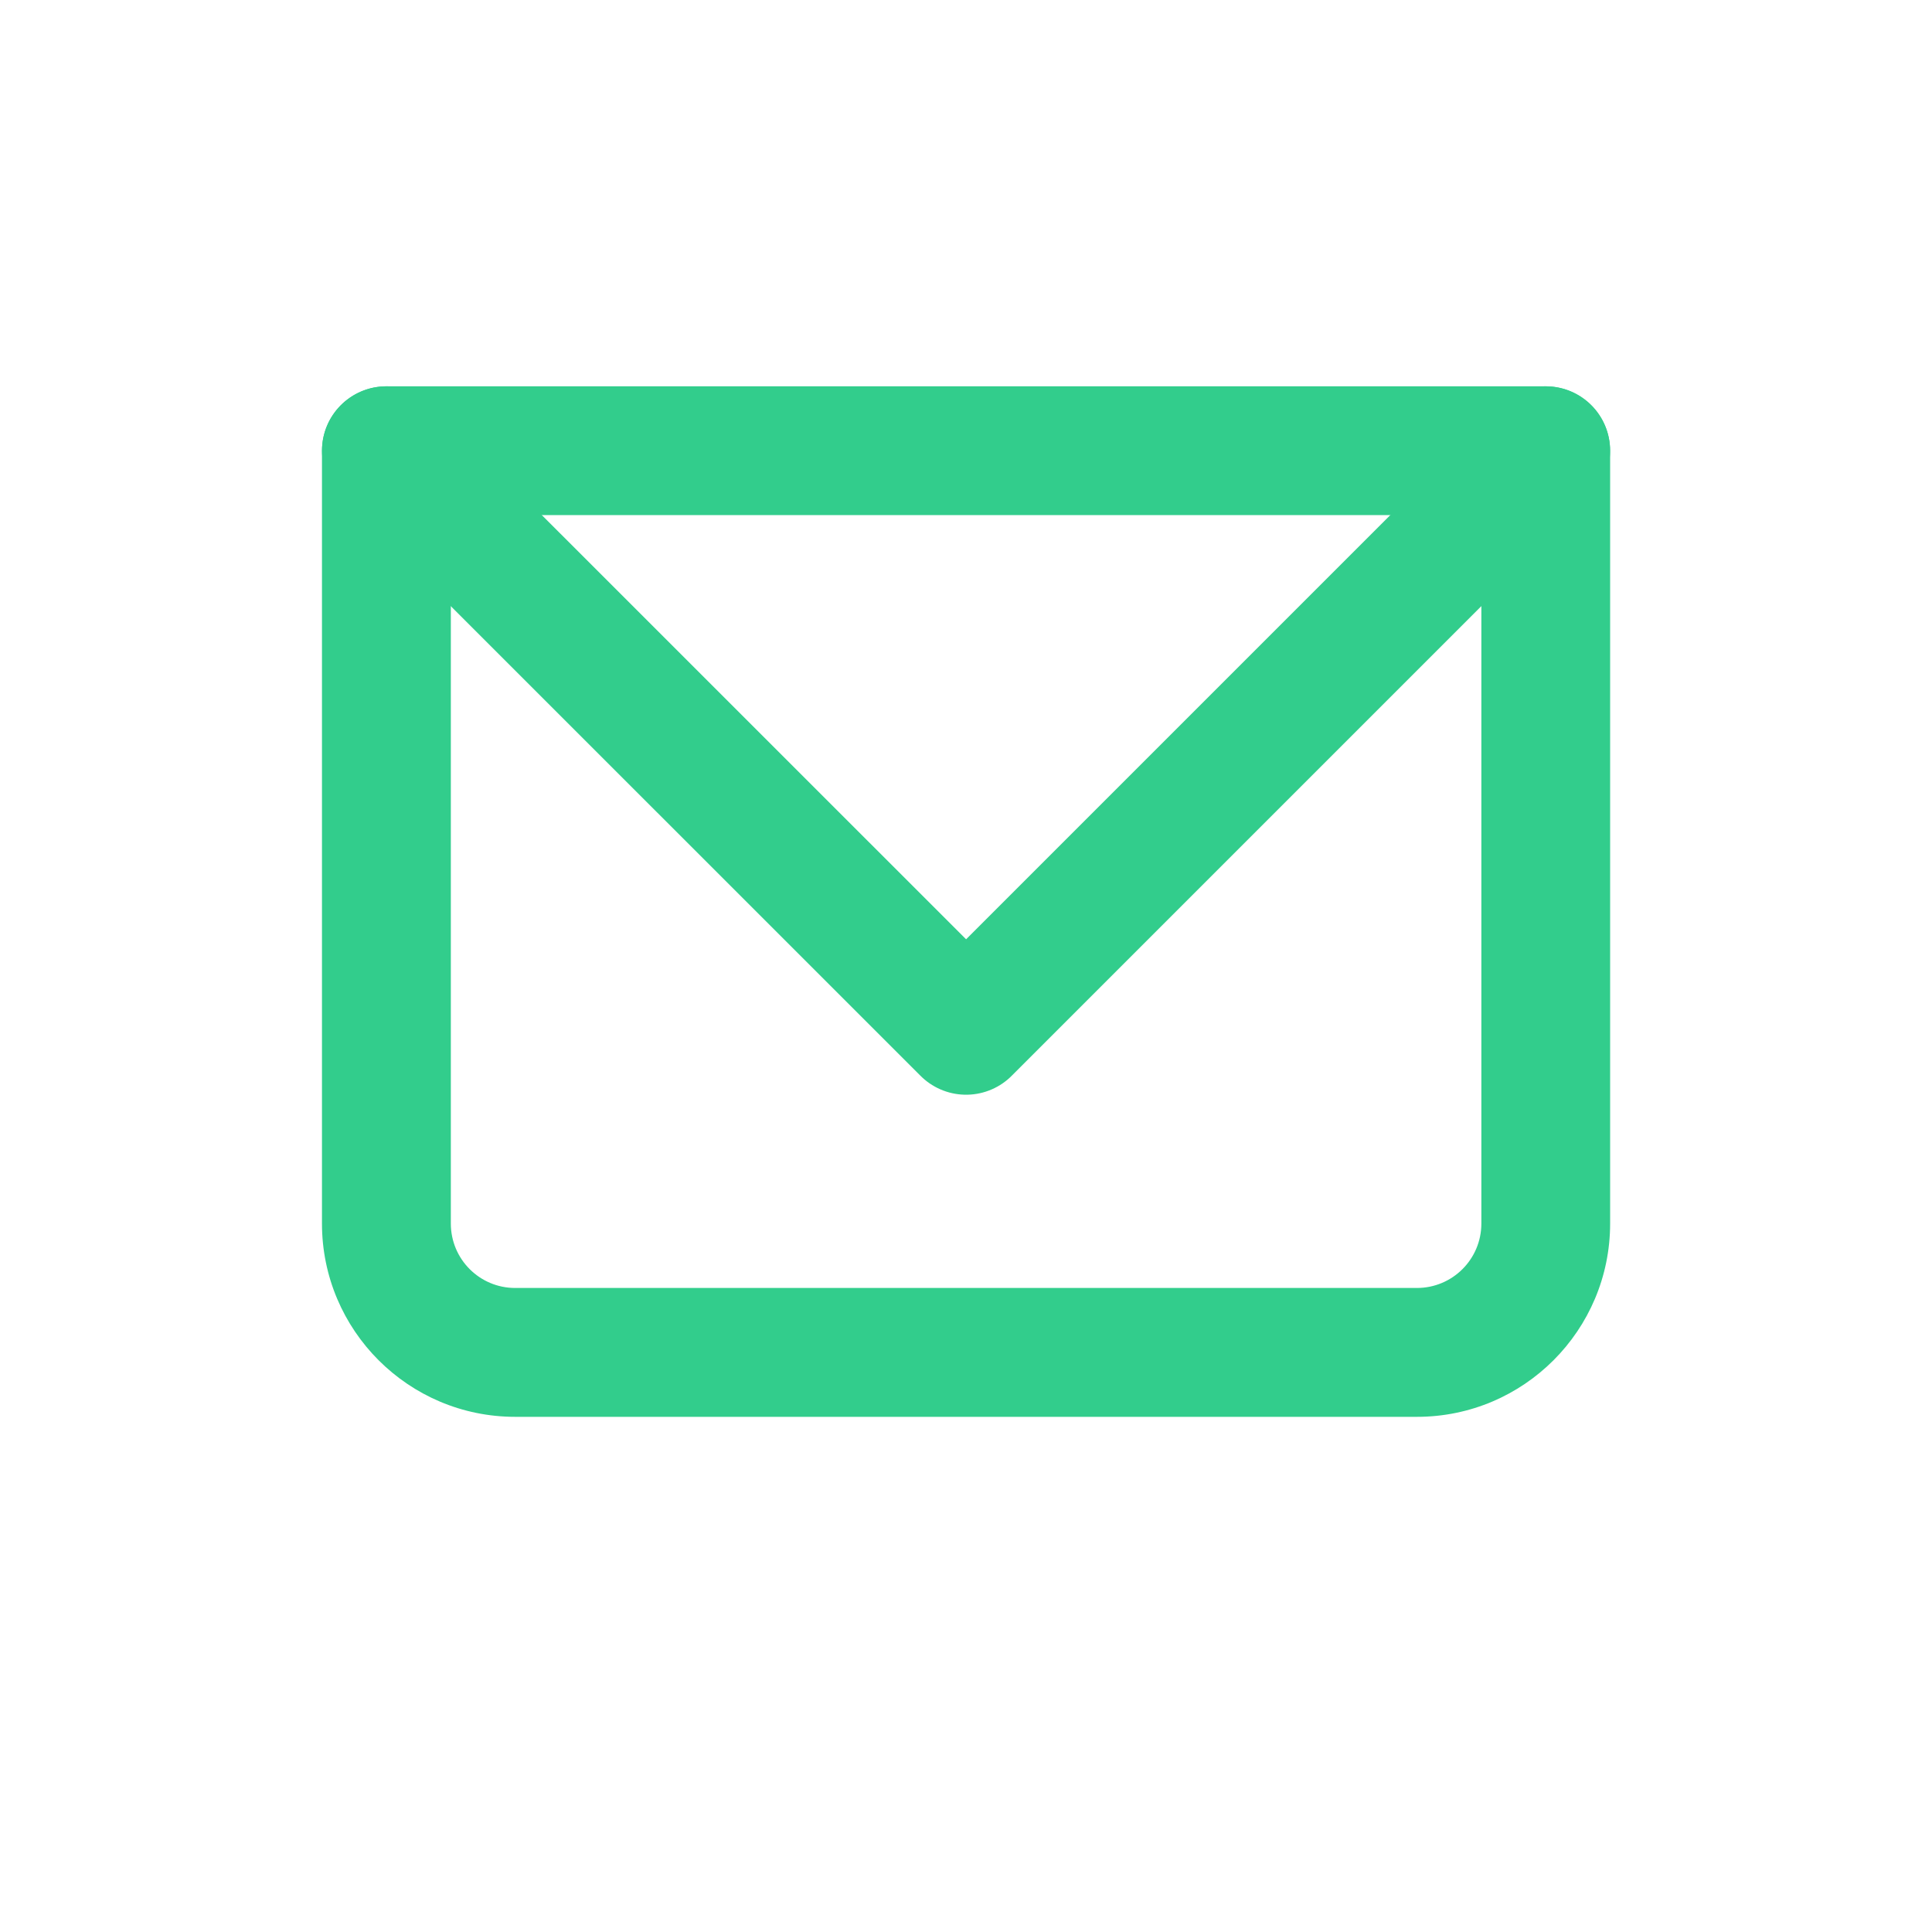 <svg width="20" height="20" viewBox="0 0 20 20" fill="none" xmlns="http://www.w3.org/2000/svg">
<path d="M4 4.666V3.999C3.632 3.999 3.333 4.297 3.333 4.666H4ZM16.001 4.666H16.668C16.668 4.297 16.37 3.999 16.001 3.999V4.666ZM4 5.332H16.001V3.999H4V5.332ZM15.335 4.666V12.666H16.668V4.666H15.335ZM14.668 13.333H5.333V14.667H14.668V13.333ZM4.667 12.666V4.666H3.333V12.666H4.667ZM5.333 13.333C4.965 13.333 4.667 13.035 4.667 12.666H3.333C3.333 13.771 4.229 14.667 5.333 14.667V13.333ZM15.335 12.666C15.335 13.035 15.036 13.333 14.668 13.333V14.667C15.773 14.667 16.668 13.771 16.668 12.666H15.335Z" fill="#32CD8C"/>
<path d="M4 4.666L10.001 10.666L16.001 4.666" stroke="#32CD8C" stroke-width="1.333" stroke-linecap="round" stroke-linejoin="round"/>
</svg>
